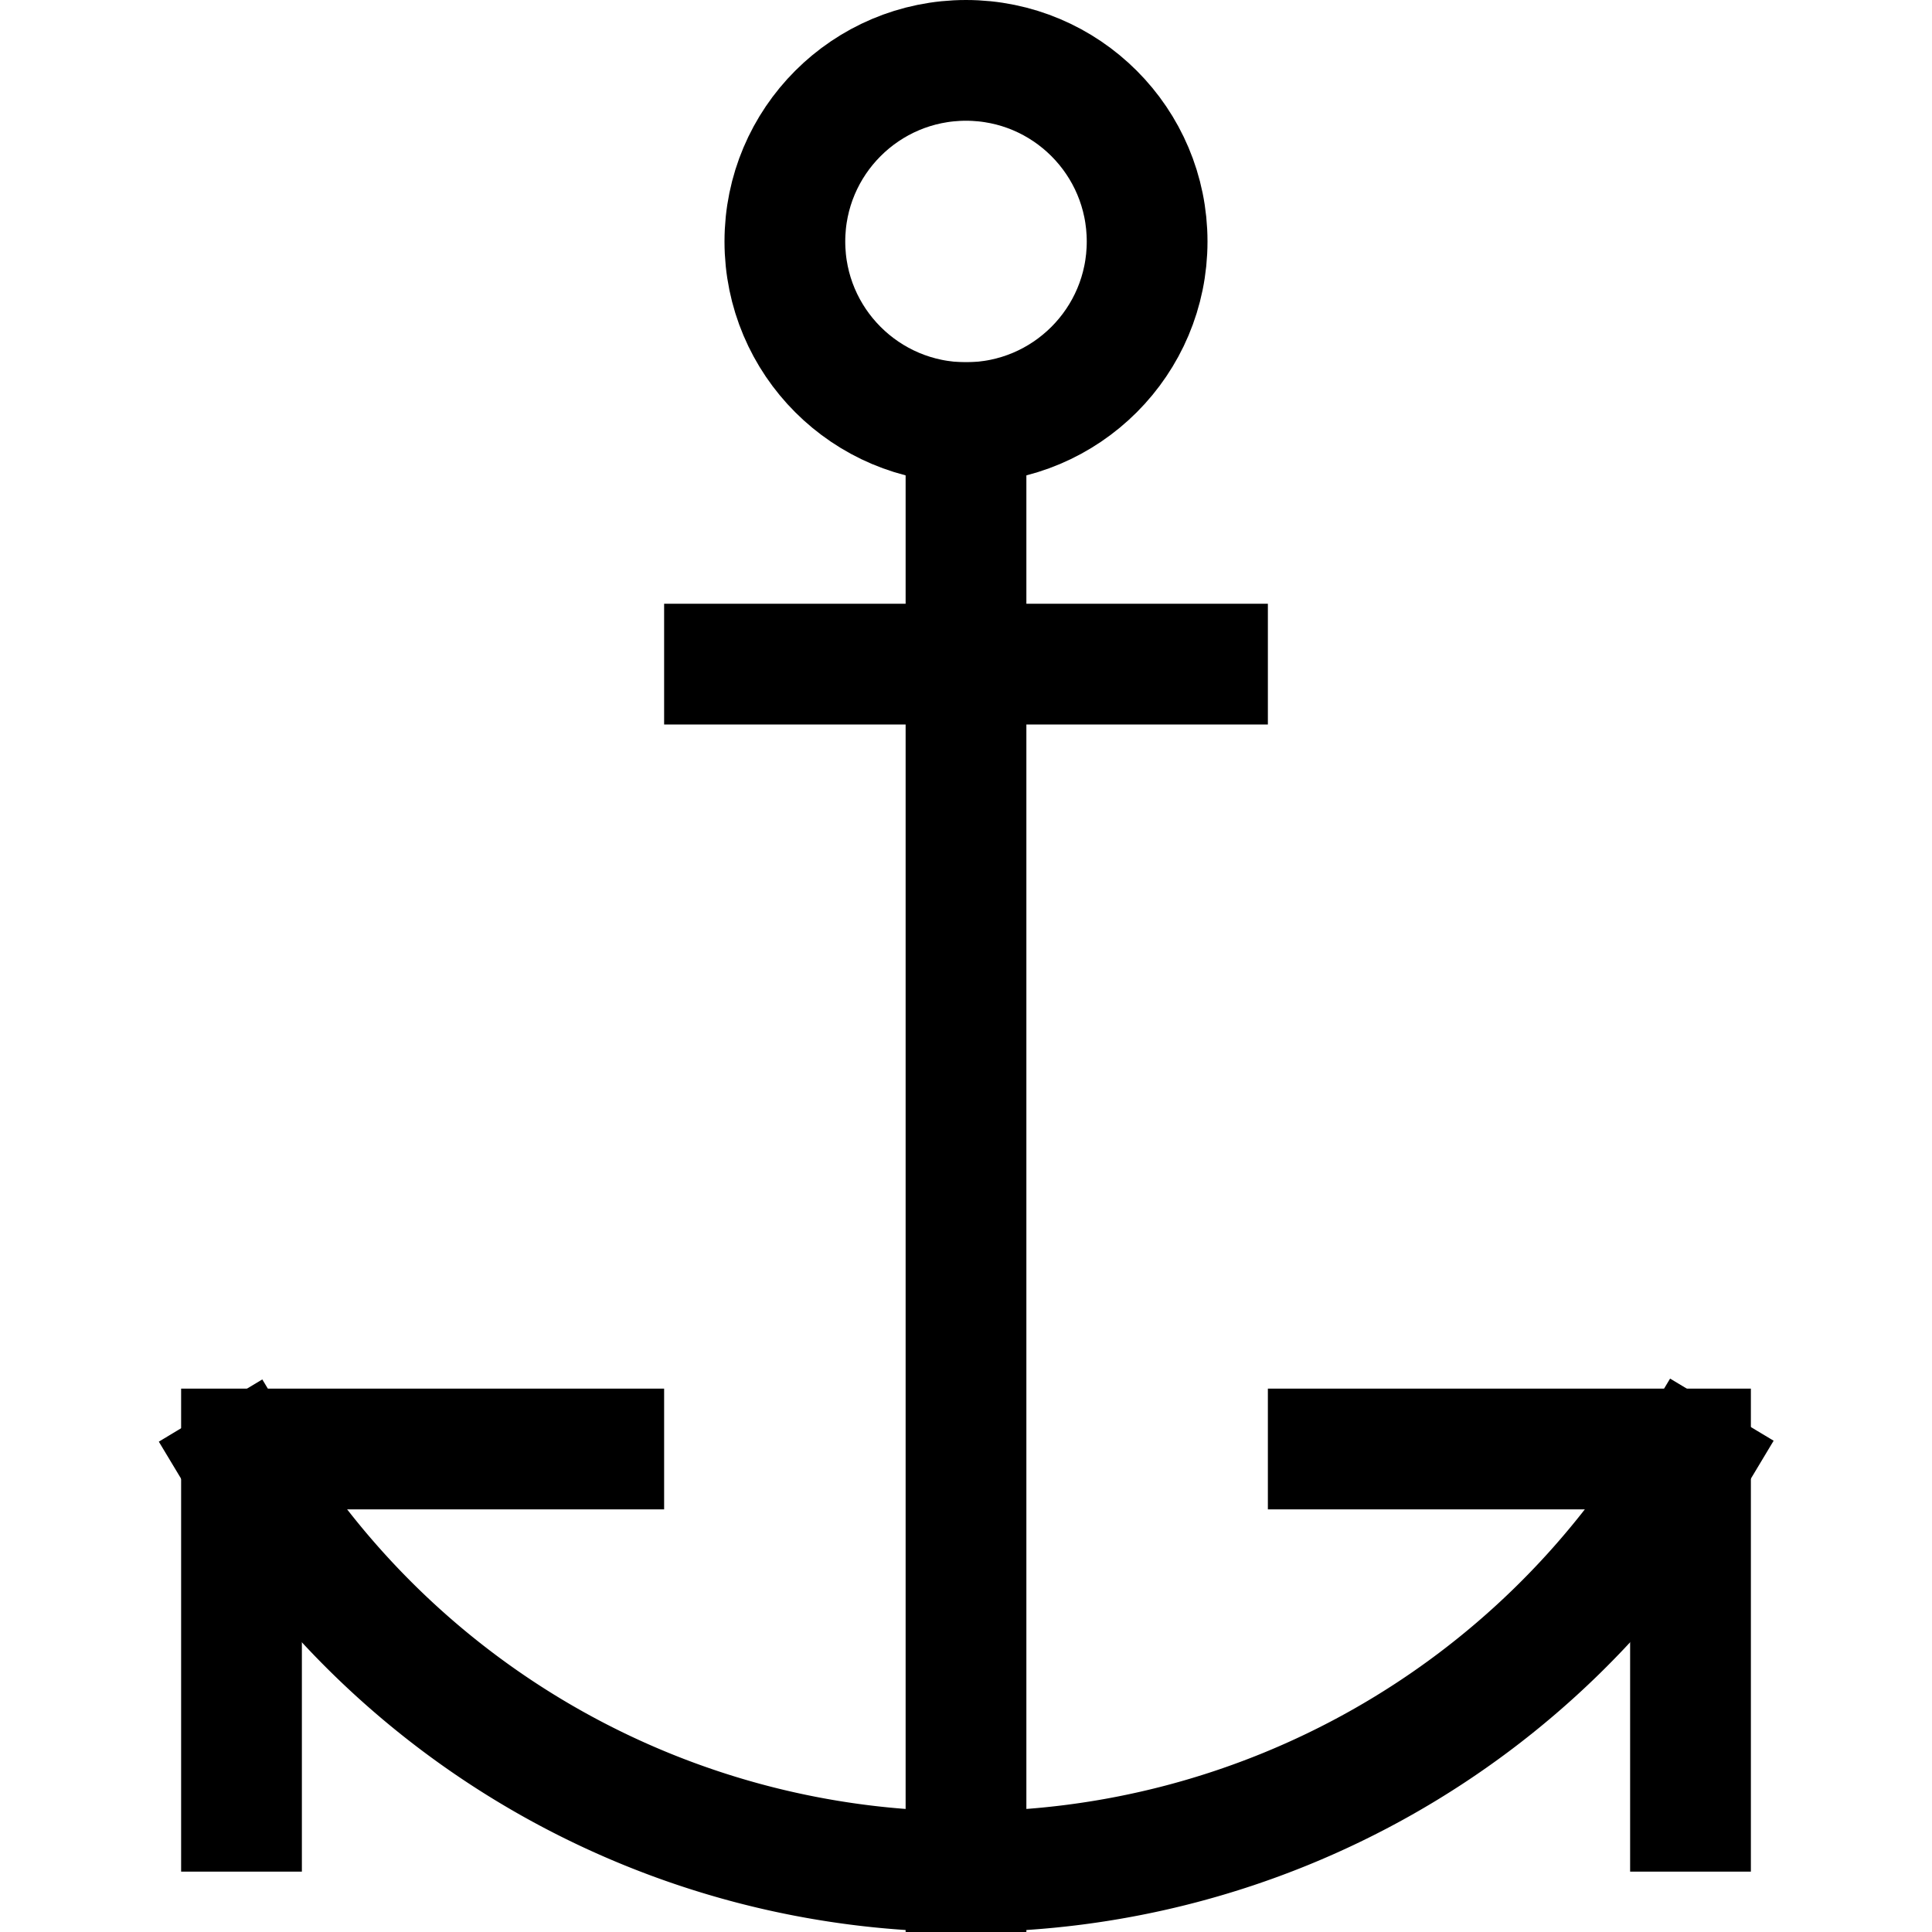 <svg xmlns="http://www.w3.org/2000/svg" width="32" height="32"><g stroke-linecap="square" stroke-width="2" fill="none" stroke="currentColor" stroke-miterlimit="10"><path stroke-linecap="butt" d="M16 7v24"/><circle cx="16" cy="4" r="3"/><path d="M12 11h8"/><path d="M28.005 24.206A13.991 13.991 0 0 1 16 31a13.991 13.991 0 0 1-11.997-6.78" stroke-linecap="butt"/><path d="M22 24h6v6M10 24H4v6"/></g></svg>
